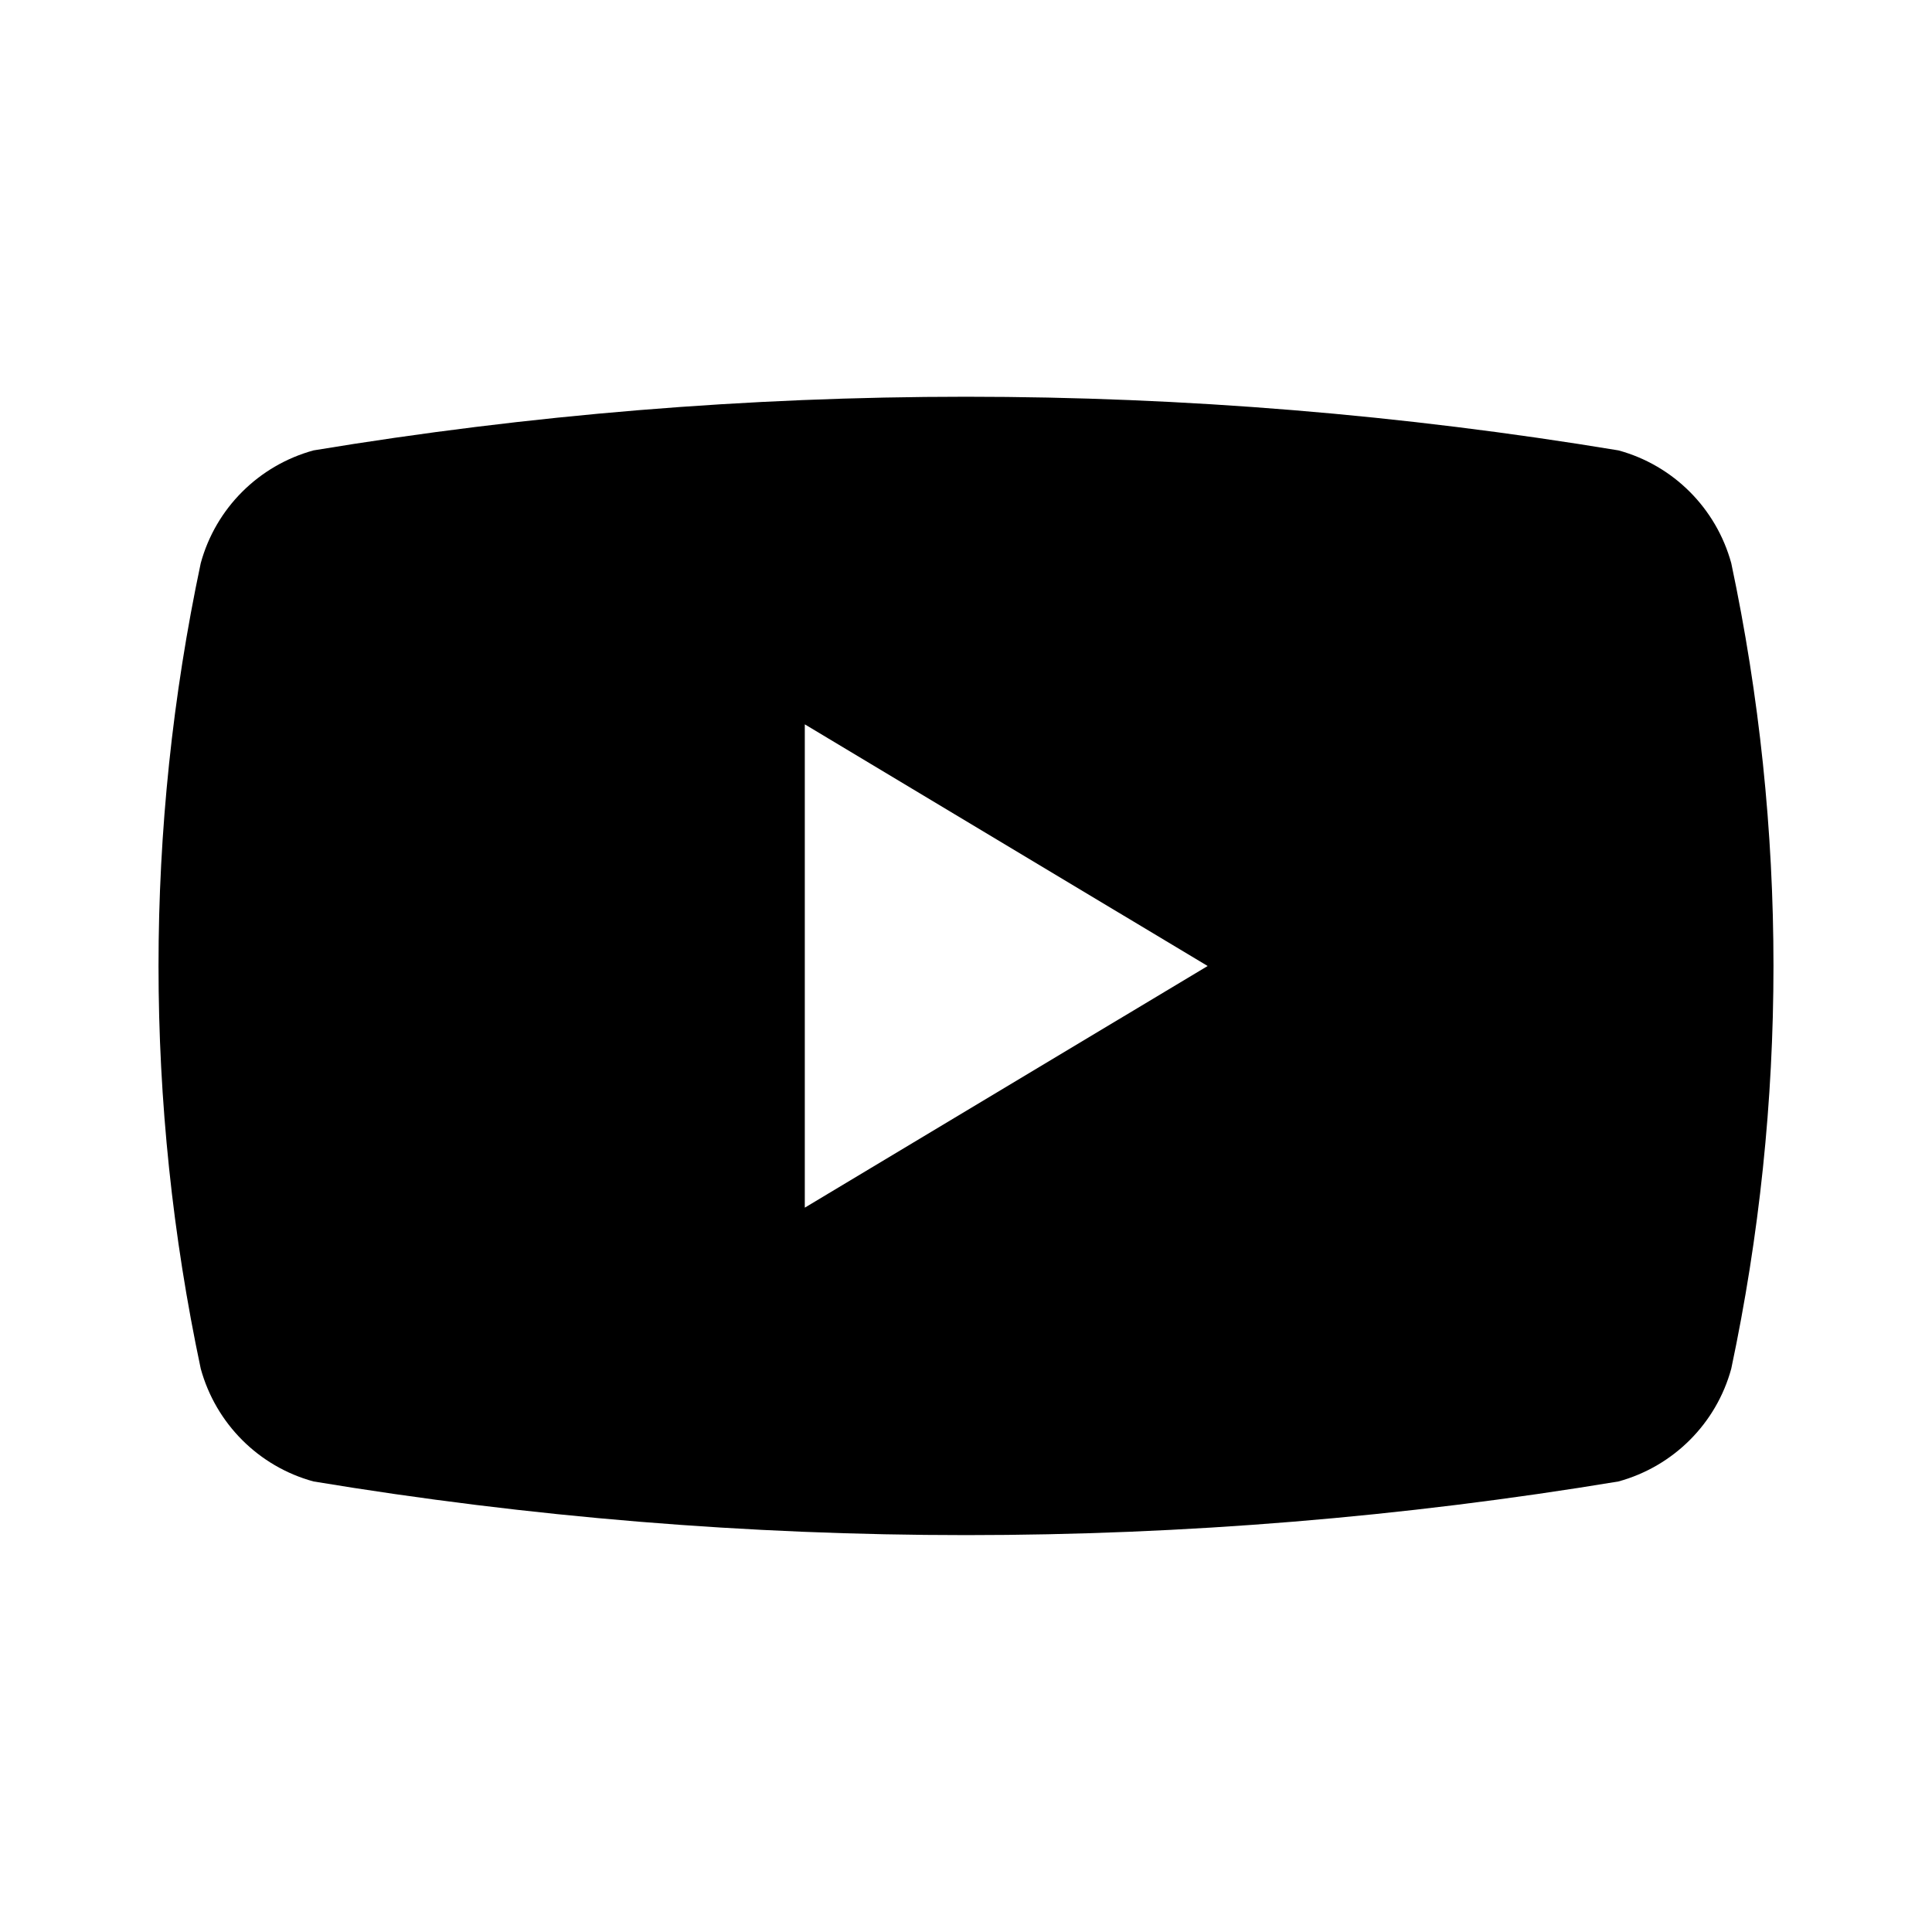 <?xml version="1.0" encoding="UTF-8"?>
<svg id="Calque_2" data-name="Calque 2" xmlns="http://www.w3.org/2000/svg" viewBox="0 0 128 128"><path class="cls-1" d="m114.7,37.31c-1-3.64-3.84-6.48-7.47-7.47-28.63-4.74-57.84-4.74-86.46,0-3.64,1-6.48,3.84-7.47,7.47-3.73,17.6-3.73,35.78,0,53.37,1,3.64,3.84,6.48,7.47,7.47,28.63,4.74,57.84,4.74,86.46,0,3.64-1,6.48-3.84,7.47-7.47,3.73-17.6,3.73-35.78,0-53.37Zm-61.38,42.7v-32.02l26.69,16.01-26.69,16.01Z"/></svg>
